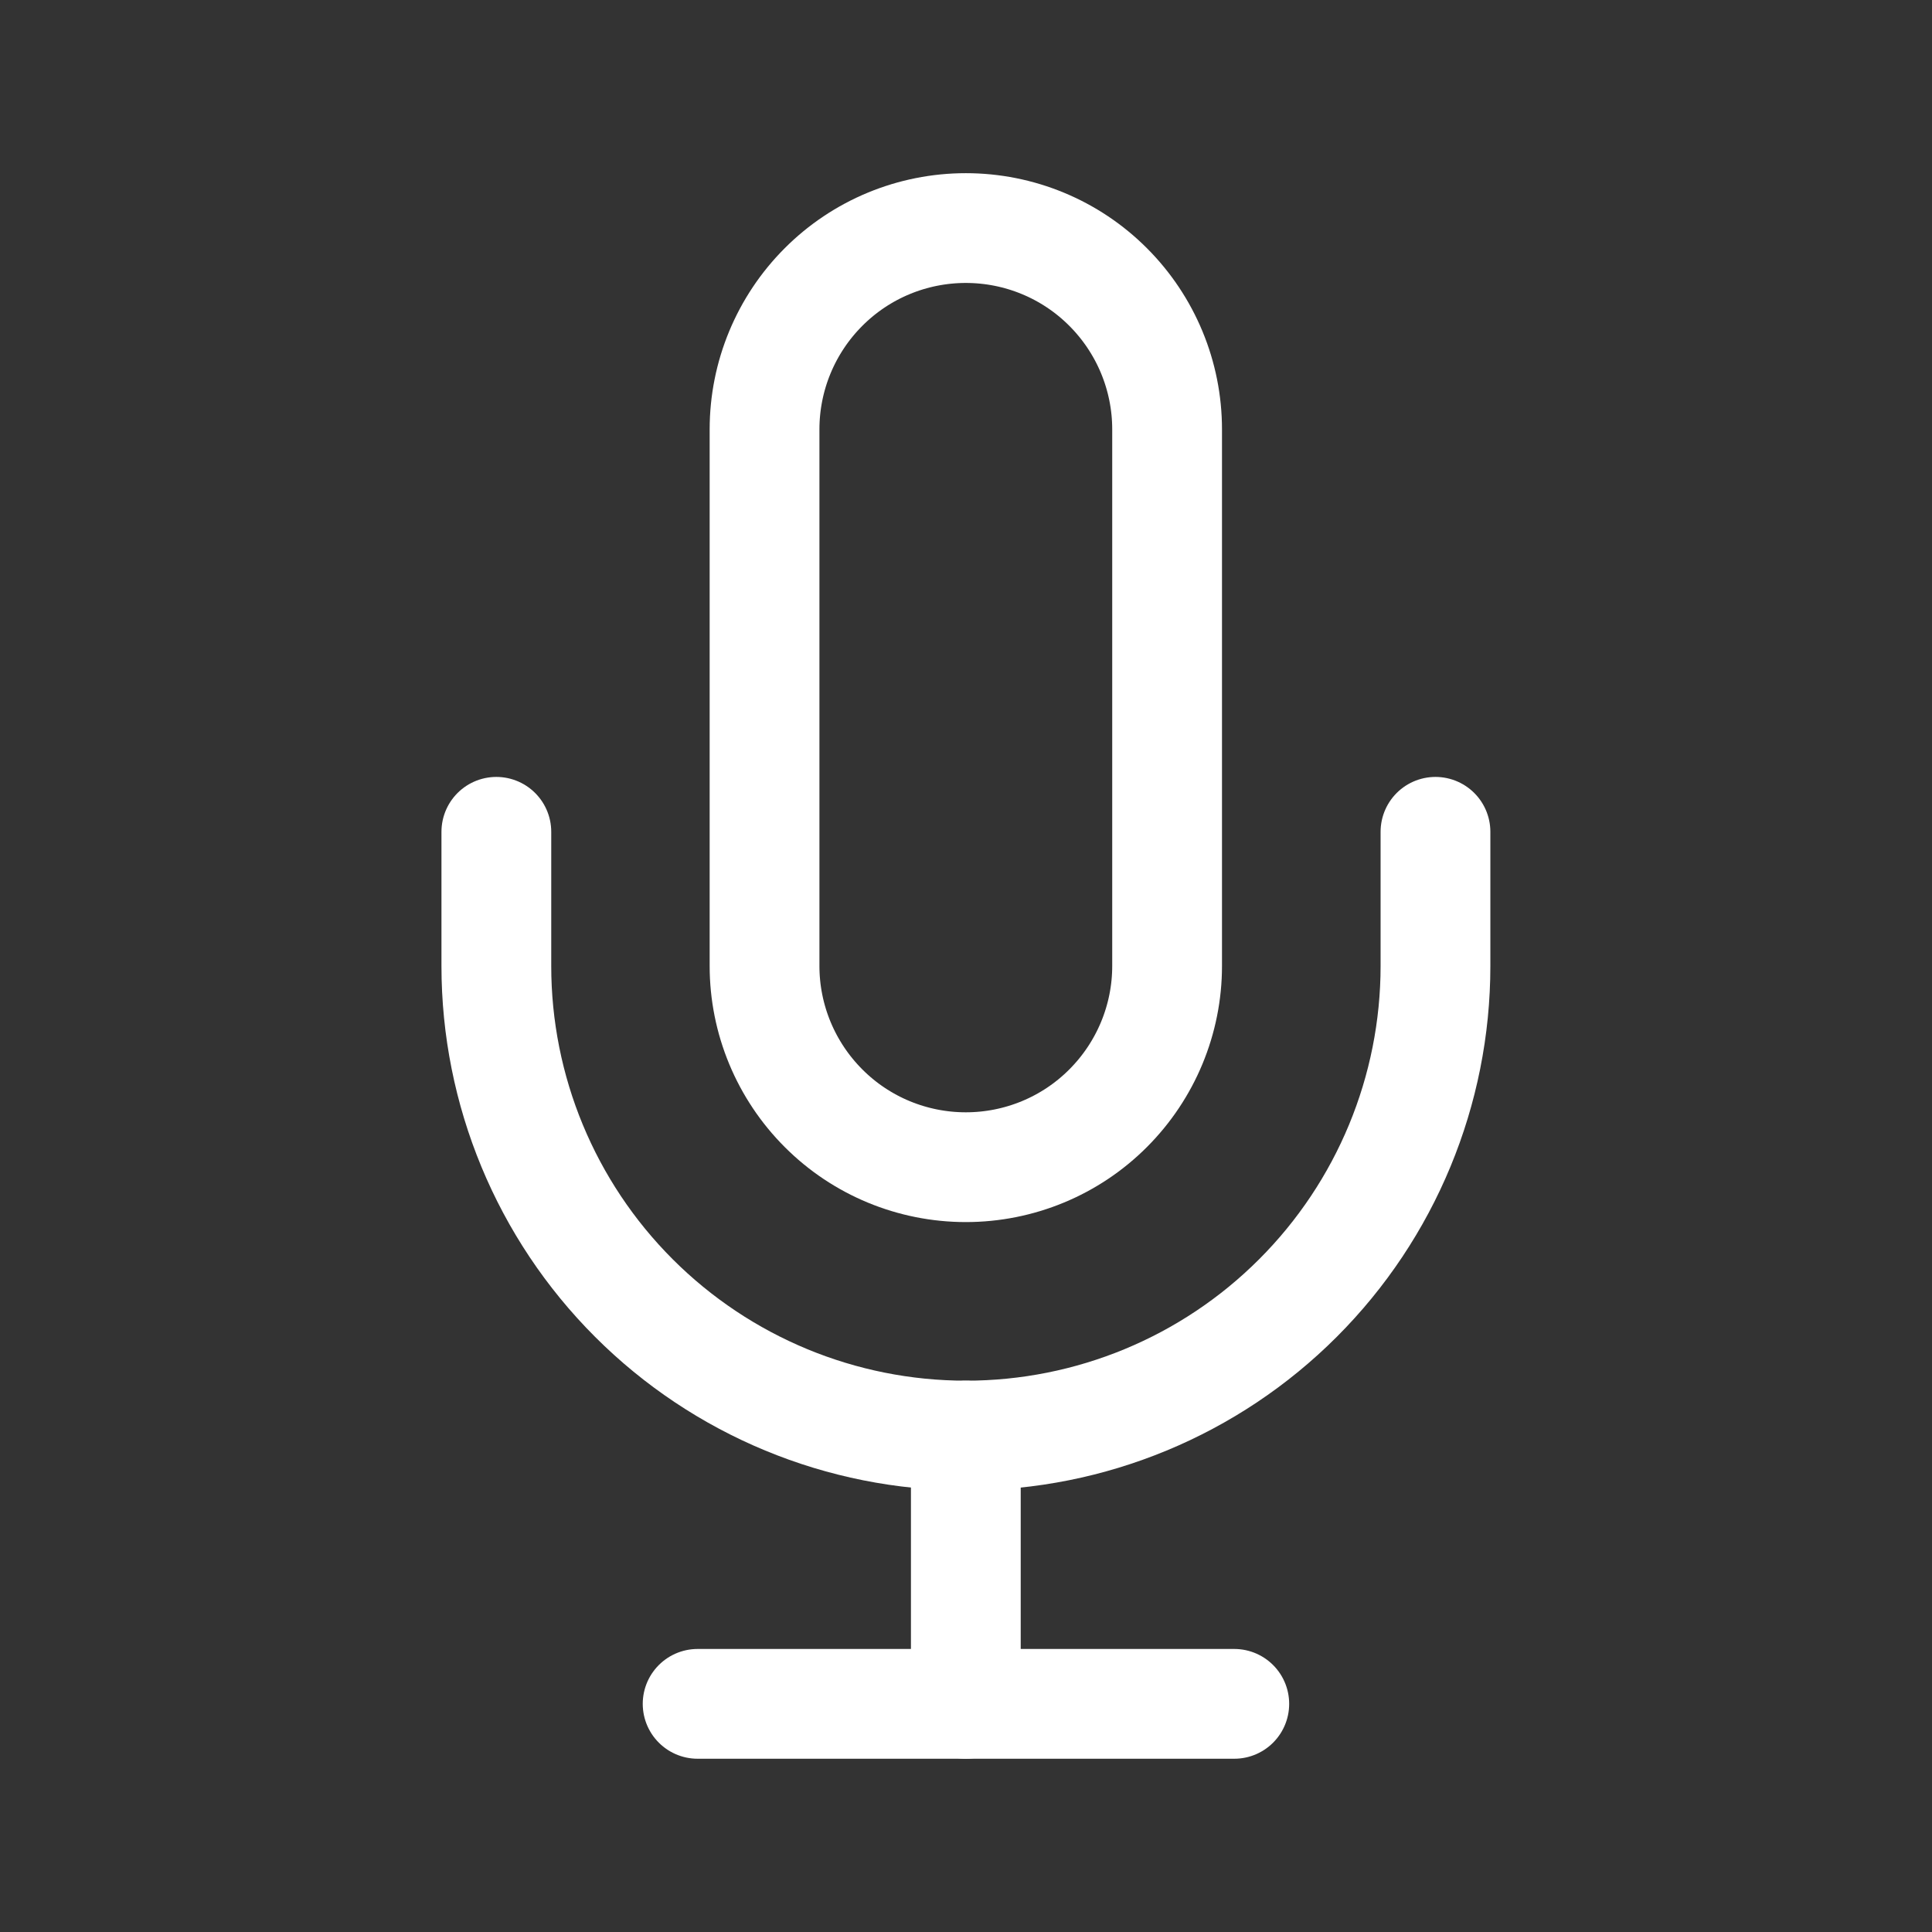 <svg width="22" height="22" viewBox="0 0 22 22" fill="none" xmlns="http://www.w3.org/2000/svg">
<rect x="0" y="0" width="22" height="22" fill="#333333" stroke="none"/>
<path d="M10.998 2.597C10.39 2.597 9.807 2.838 9.378 3.268C8.948 3.698 8.706 4.281 8.706 4.889V11C8.706 11.607 8.948 12.19 9.378 12.62C9.807 13.05 10.39 13.291 10.998 13.291C11.606 13.291 12.189 13.05 12.618 12.62C13.048 12.19 13.29 11.607 13.29 11V4.889C13.29 4.281 13.048 3.698 12.618 3.268C12.189 2.838 11.606 2.597 10.998 2.597V2.597Z" stroke="white" stroke-width="1.25" stroke-linecap="round" stroke-linejoin="round"/>
<path d="M16.346 9.472V11C16.346 12.418 15.783 13.778 14.78 14.781C13.778 15.784 12.418 16.347 10.999 16.347C9.581 16.347 8.221 15.784 7.218 14.781C6.215 13.778 5.652 12.418 5.652 11V9.472" stroke="white" stroke-width="1.25" stroke-linecap="round" stroke-linejoin="round"/>
<path d="M10.998 16.347V19.402" stroke="white" stroke-width="1.25" stroke-linecap="round" stroke-linejoin="round"/>
<path d="M7.944 19.402H14.055" stroke="white" stroke-width="1.25" stroke-linecap="round" stroke-linejoin="round"/>
</svg>
